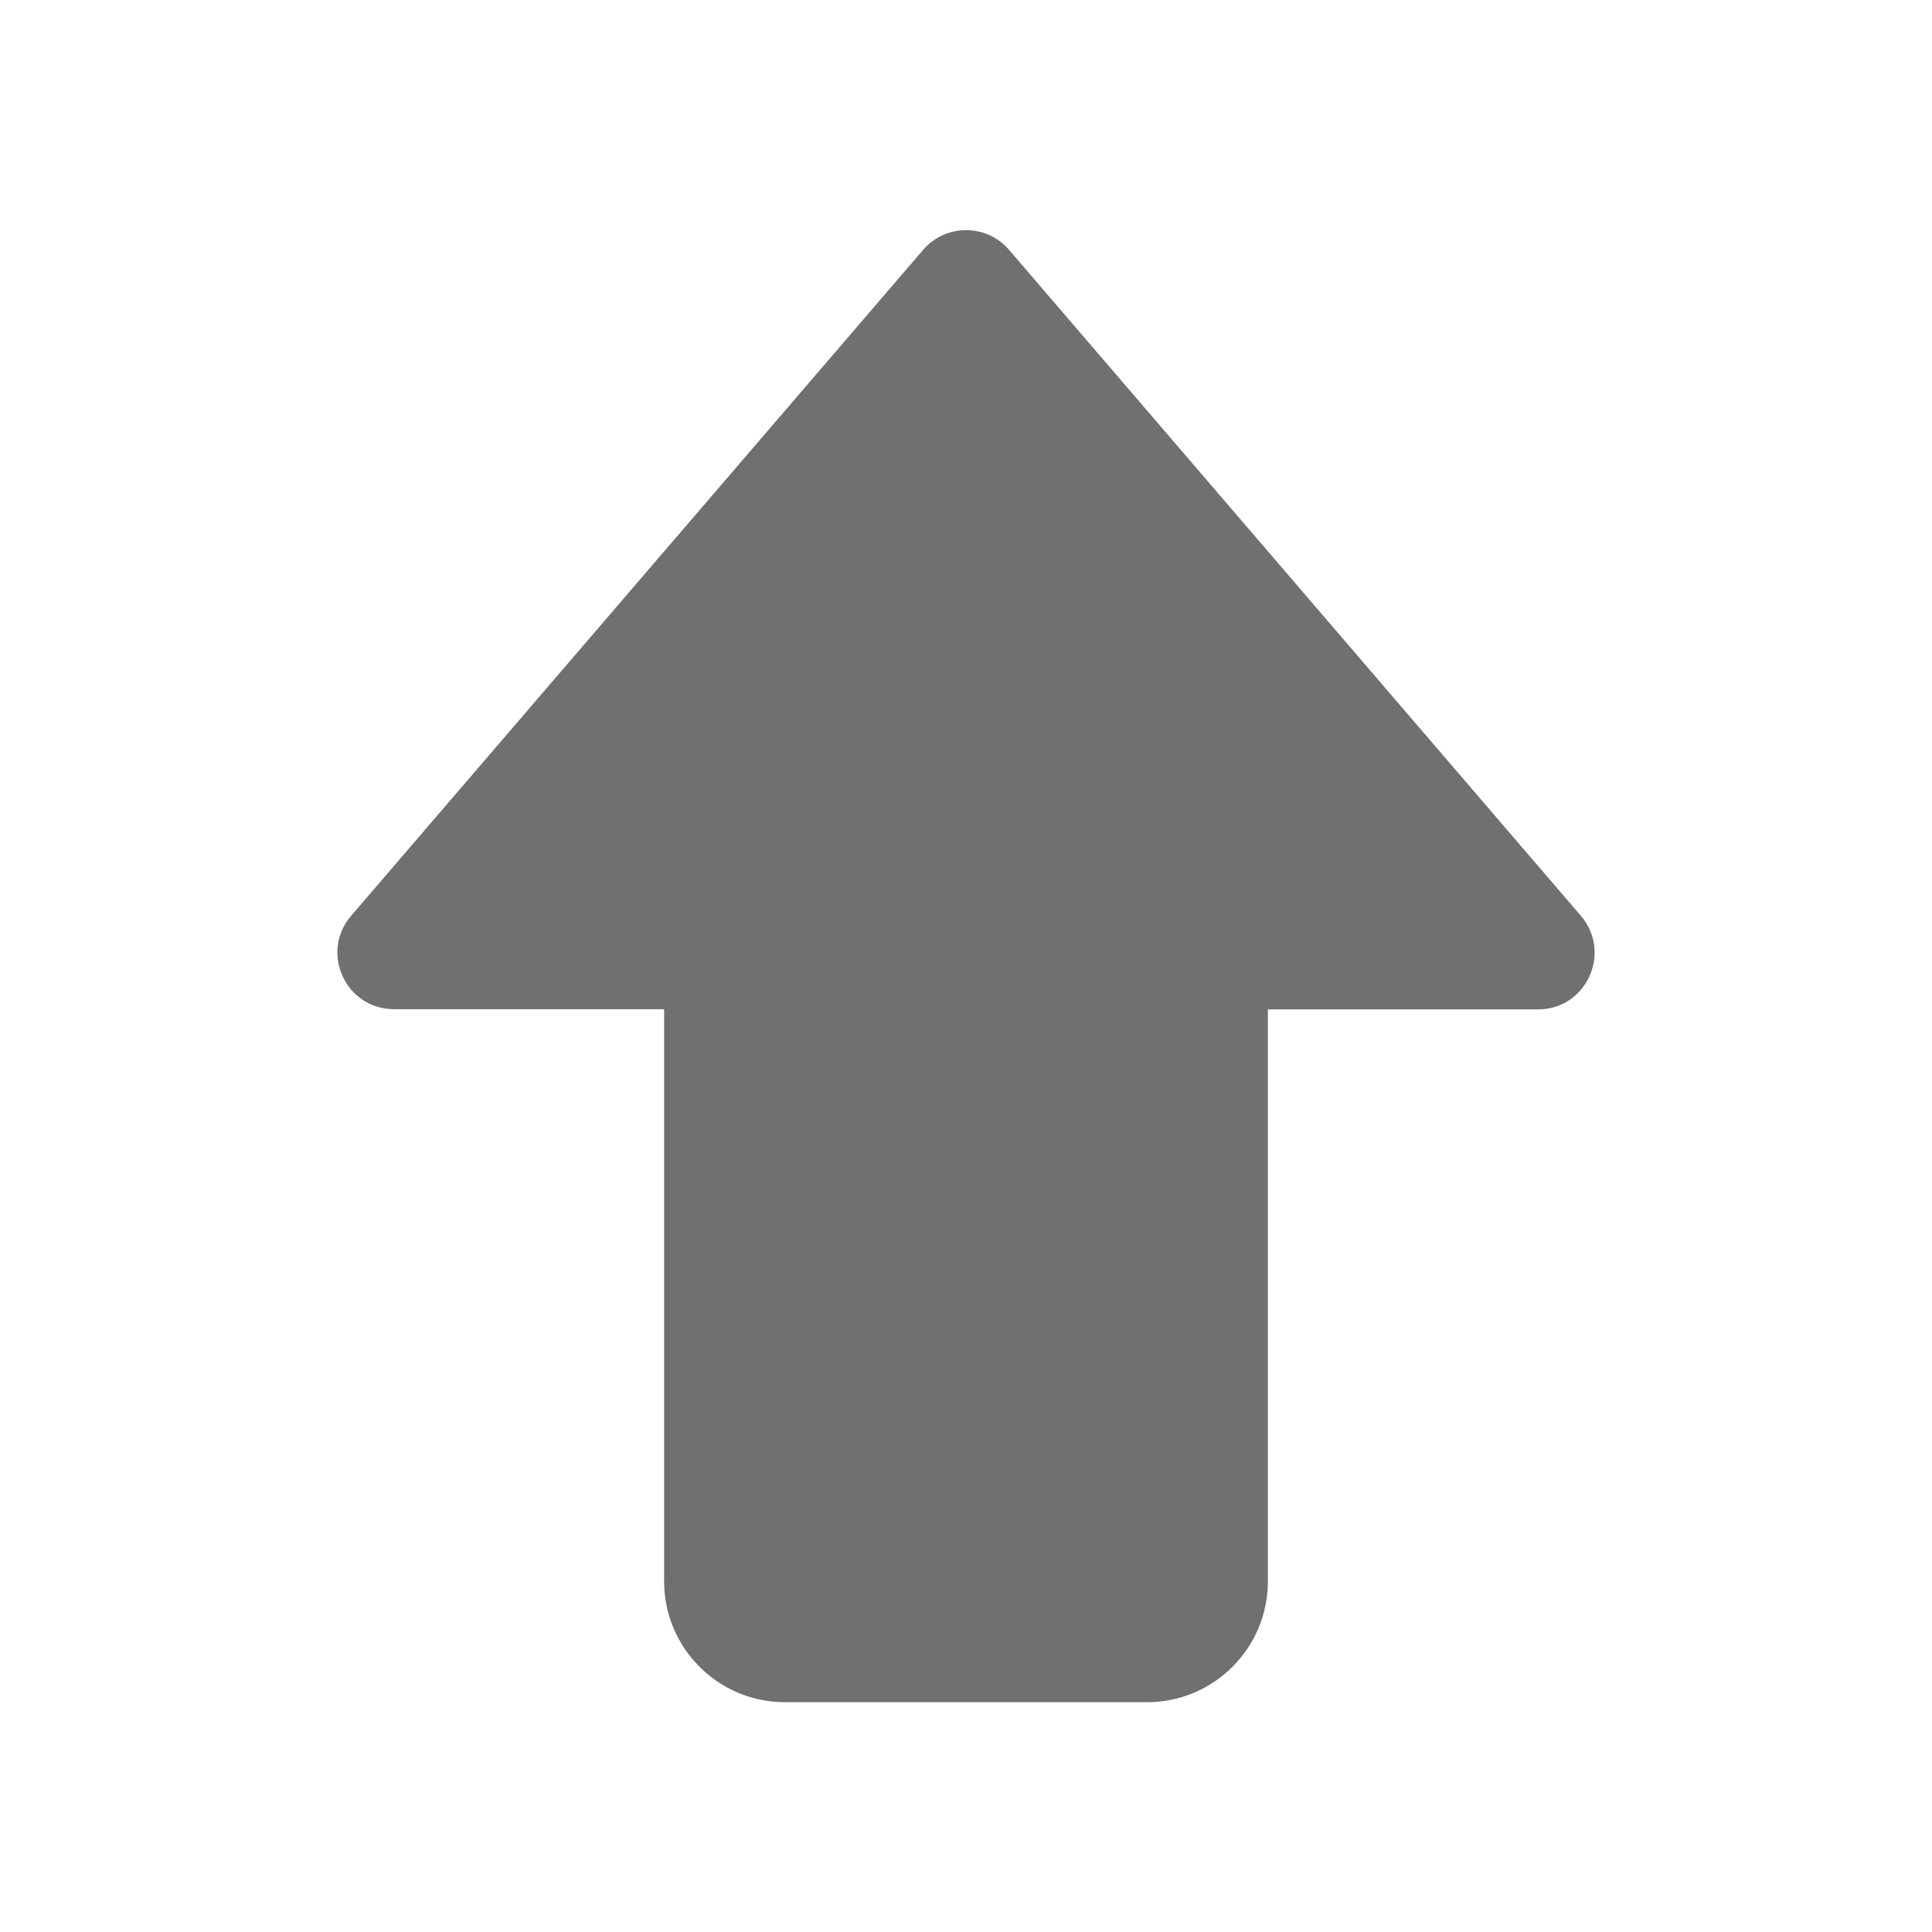 <?xml version="1.0" standalone="no"?><!DOCTYPE svg PUBLIC "-//W3C//DTD SVG 1.1//EN" "http://www.w3.org/Graphics/SVG/1.1/DTD/svg11.dtd"><svg t="1699863845307" class="icon" viewBox="0 0 1024 1024" version="1.1" xmlns="http://www.w3.org/2000/svg" p-id="4023" width="64" height="64" xmlns:xlink="http://www.w3.org/1999/xlink"><path d="M837.9 485.4l-303.1-353c-12-13.9-33.5-13.9-45.5 0l-303.2 353c-16.7 19.5-2.9 49.5 22.8 49.5H352v303.3c0 35.3 28.7 64 64 64h192c35.3 0 64-28.7 64-64V535h143.2c25.6 0 39.4-30.1 22.7-49.6z" p-id="4024" fill="#707070"></path></svg>